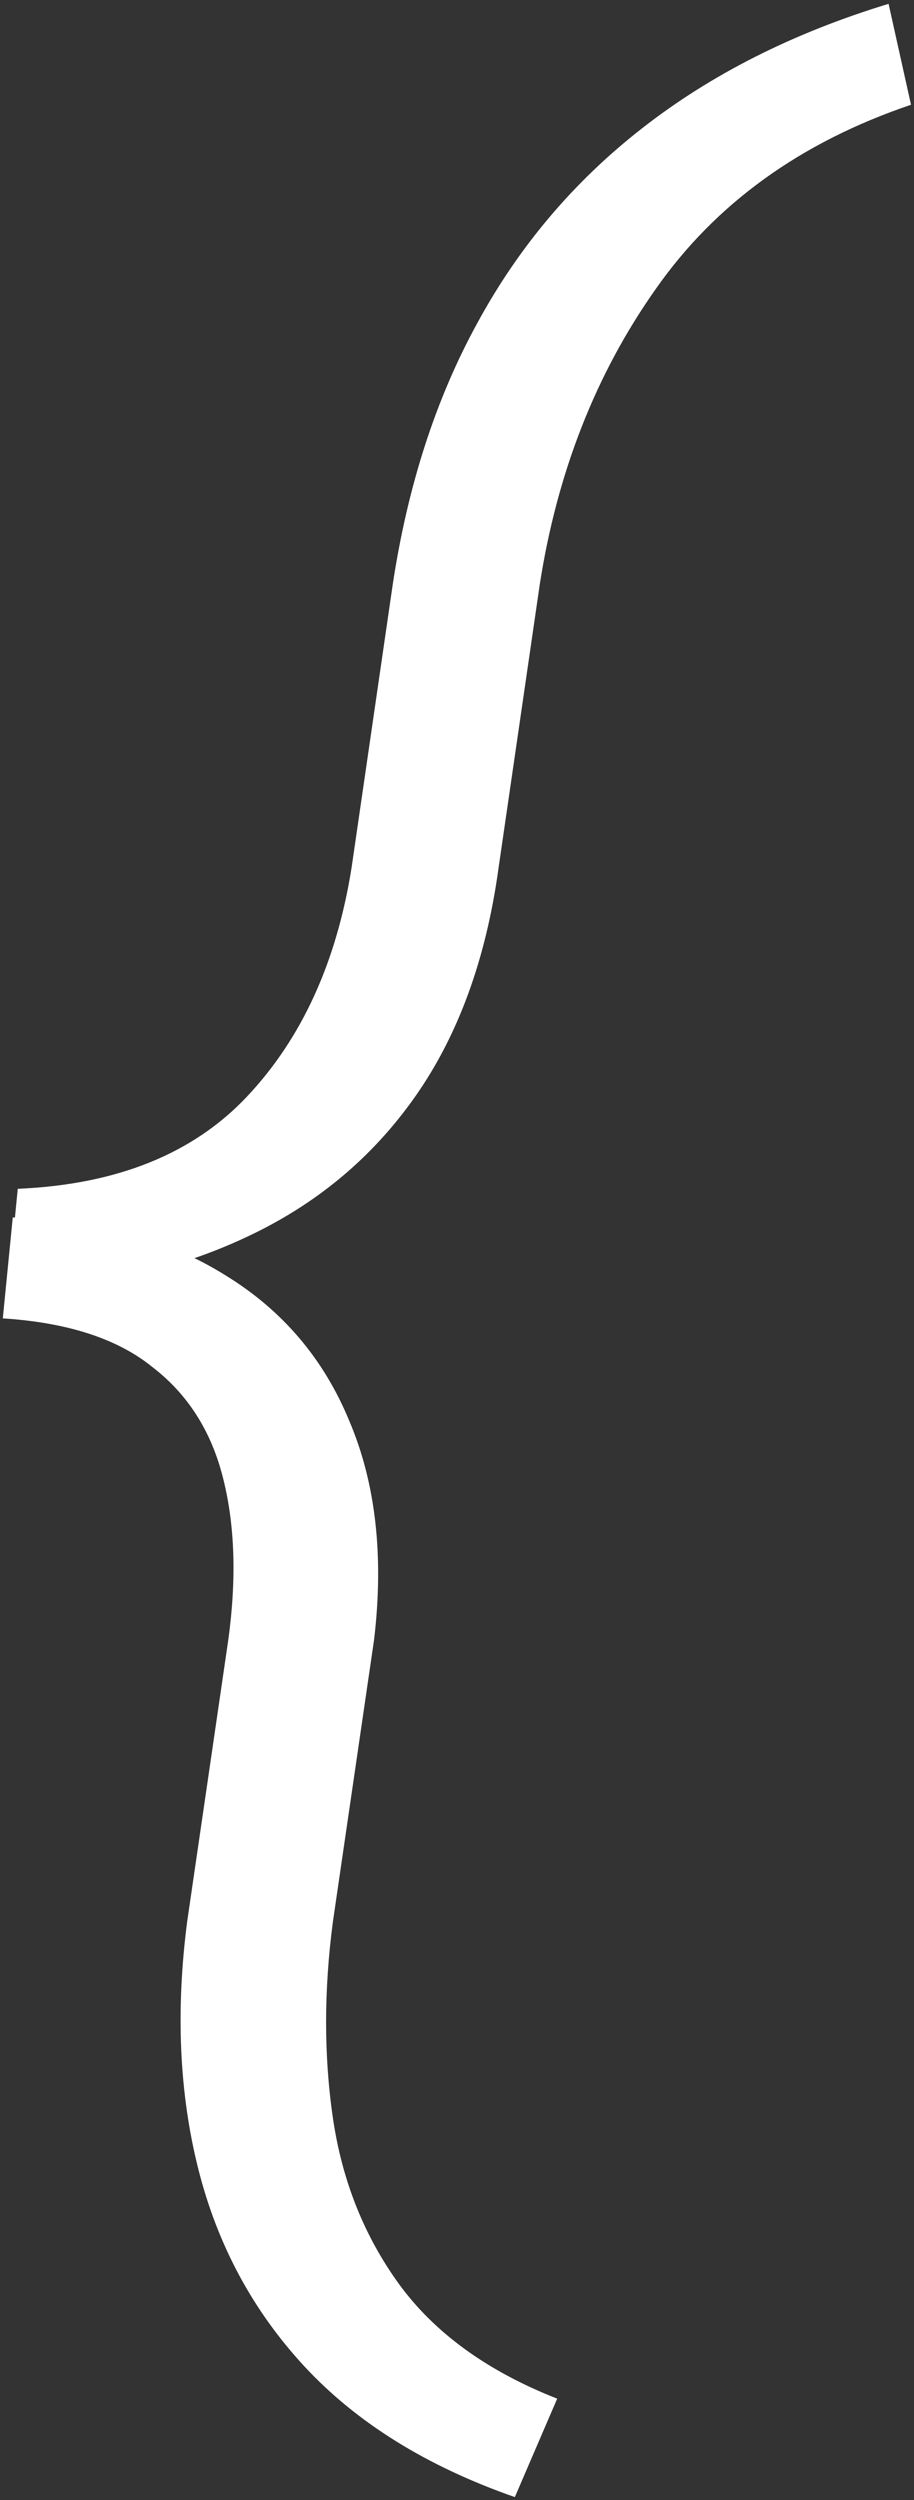 <svg width="181" height="495" viewBox="0 0 181 495" fill="none" xmlns="http://www.w3.org/2000/svg">
<rect x="0" y="0" width="181" height="495" fill="#333333" stroke="none"/>
<path d="M175.965 0.761L180.406 20.744C158.531 28.146 141.673 40.316 129.831 57.257C117.989 74.033 110.341 93.523 106.887 115.727L98.745 171.729C96.278 189.821 90.769 204.953 82.216 217.124C73.663 229.295 62.479 238.587 48.664 245.002C35.013 251.416 19.305 254.952 1.543 255.61L3.516 235.38C23.088 234.558 38.22 228.472 48.91 217.124C59.766 205.611 66.673 190.479 69.634 171.729L77.775 115.727C80.736 96.155 86.328 78.885 94.551 63.918C102.775 48.787 113.63 35.958 127.117 25.432C140.768 14.741 157.051 6.518 175.965 0.761ZM110.341 474.933L101.953 494.423C84.519 488.338 70.621 479.703 60.259 468.519C50.062 457.499 43.072 444.506 39.289 429.539C35.506 414.572 34.766 398.207 37.069 380.444L45.21 324.688C46.855 312.682 46.526 302.073 44.223 292.863C41.92 283.488 37.233 276.087 30.161 270.659C23.253 265.067 13.385 261.86 0.556 261.038L2.529 241.054C19.141 241.548 33.121 245.331 44.47 252.403C55.818 259.311 64.042 268.932 69.141 281.268C74.404 293.603 76.048 308.077 74.075 324.688L65.933 380.444C64.124 394.095 64.124 407.089 65.933 419.424C67.743 431.759 72.101 442.697 79.009 452.236C86.081 461.94 96.525 469.506 110.341 474.933Z" fill="white"/>
</svg>
